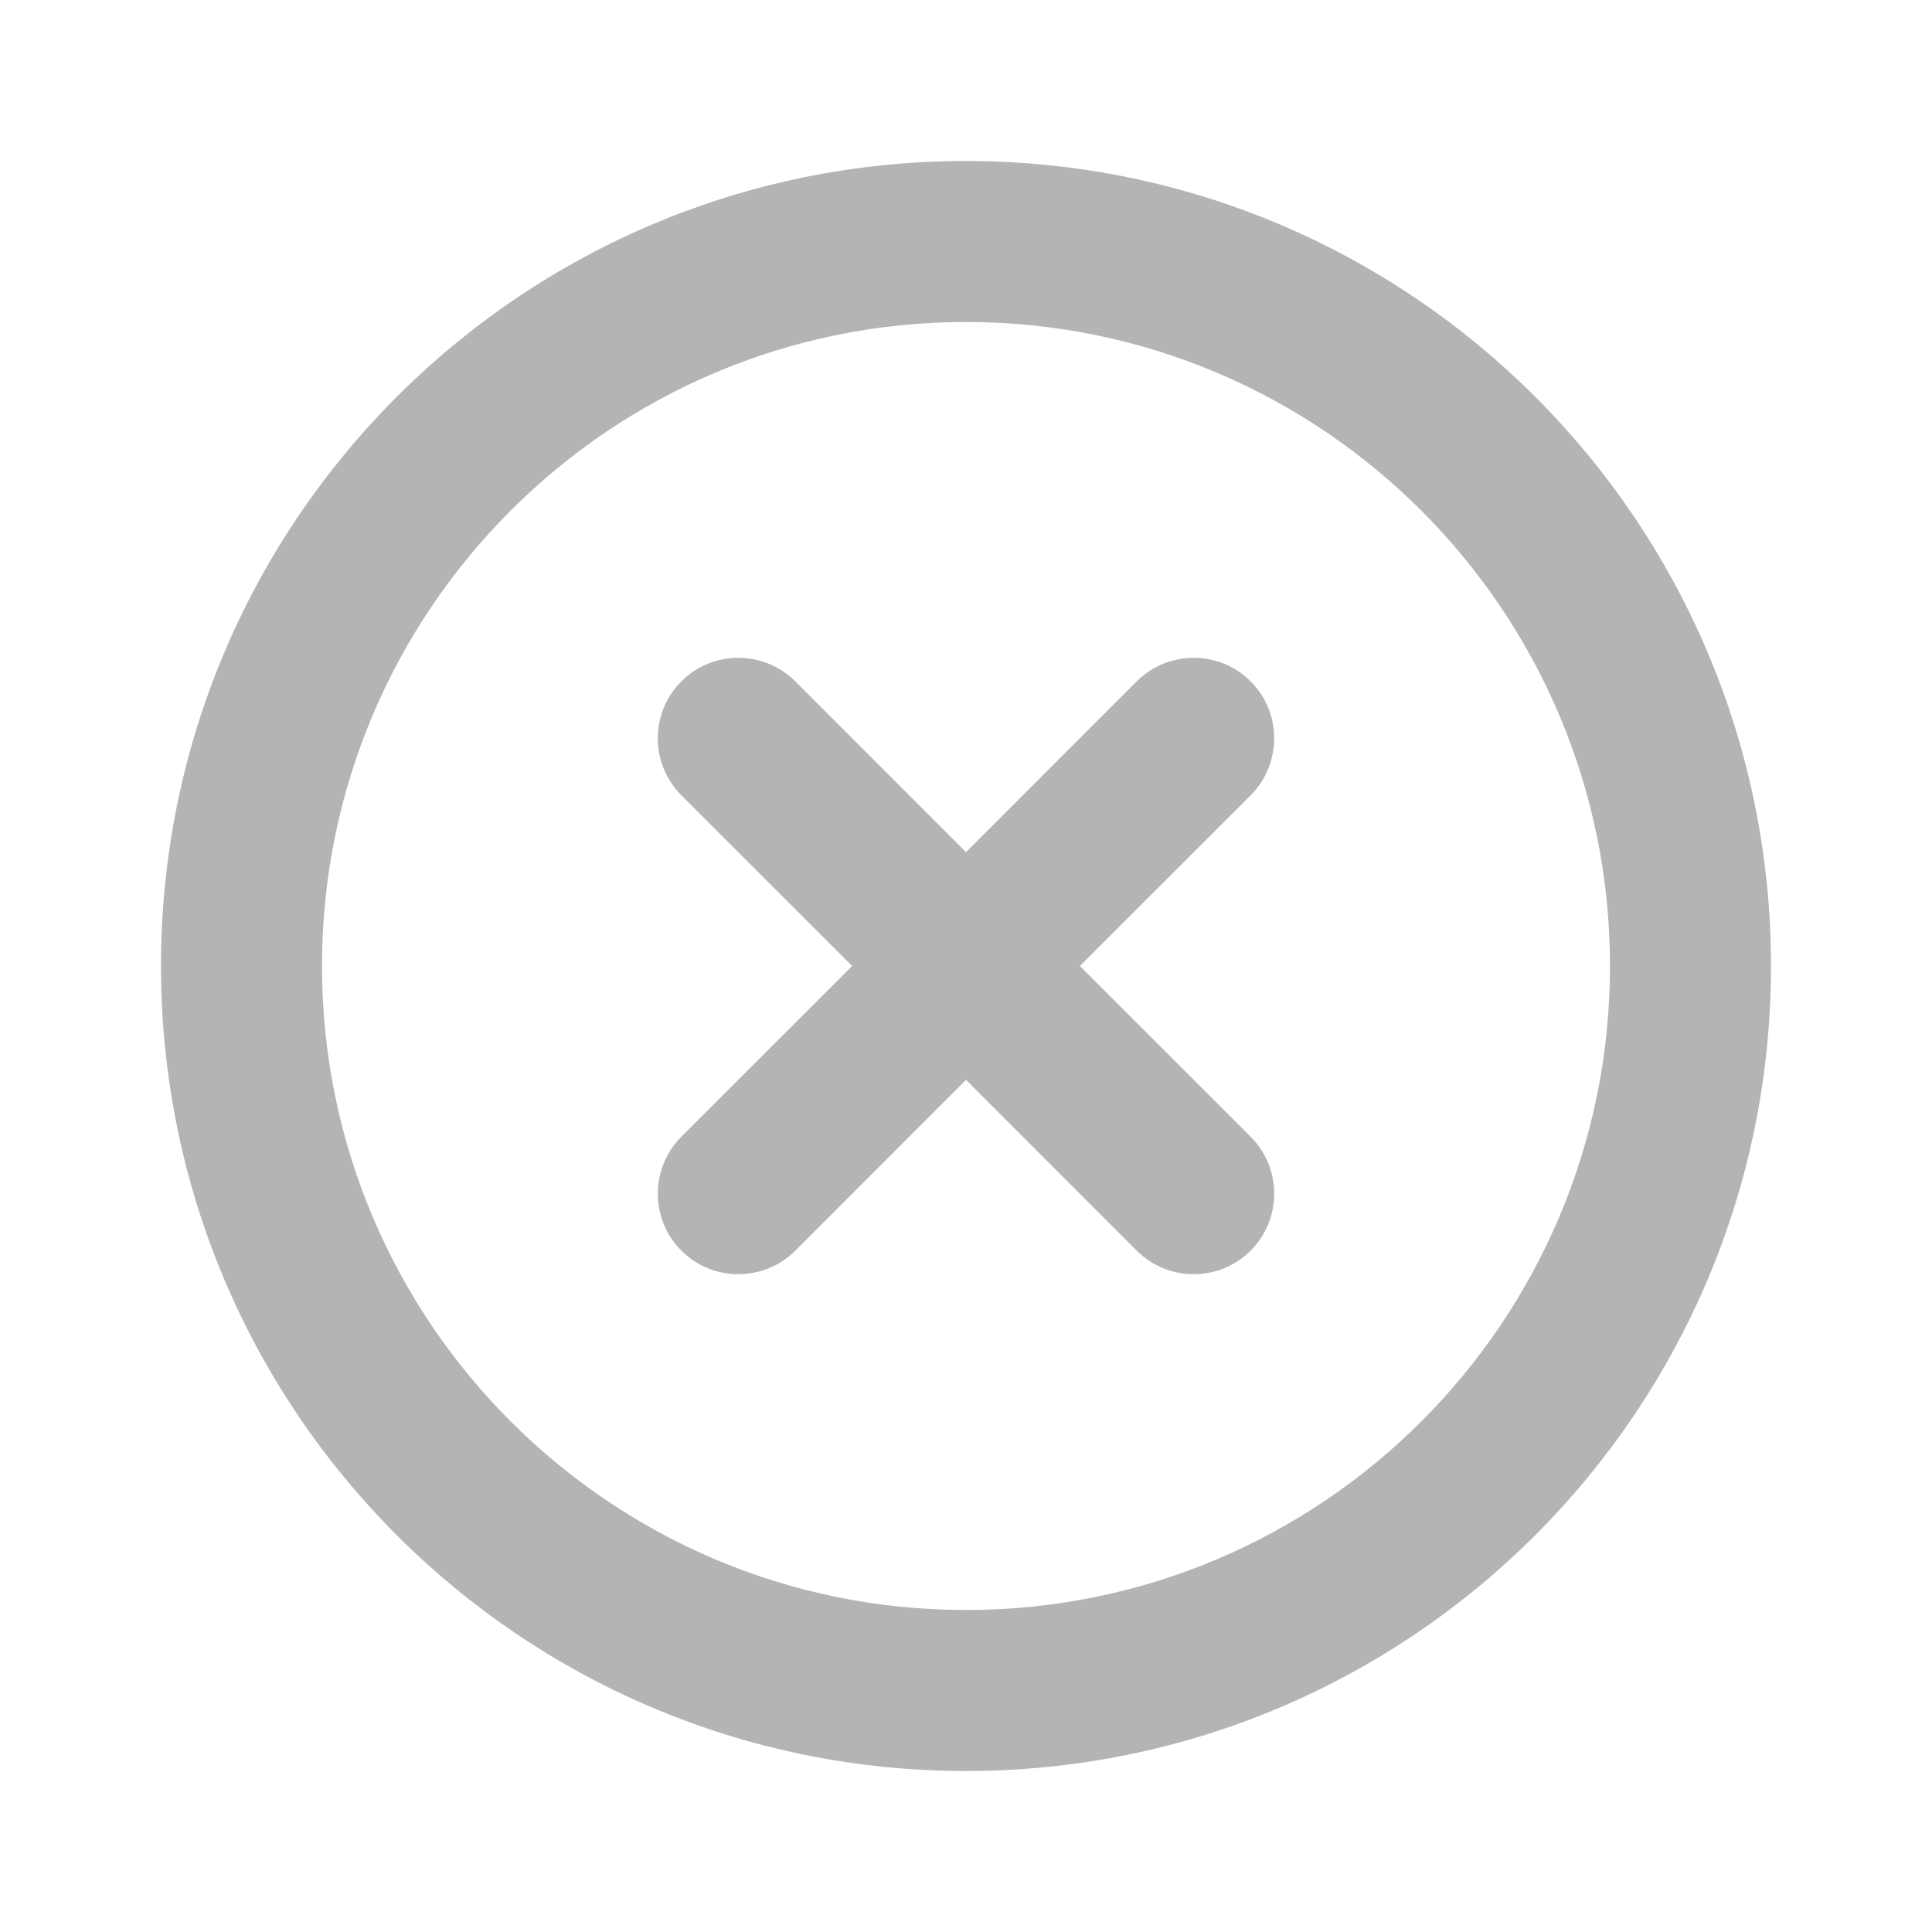 <svg xmlns="http://www.w3.org/2000/svg" width="24" height="24" viewBox="0 0 24 24">
    <g fill="none" fill-rule="evenodd">
        <path d="M0 0H24V24H0z"/>
        <path fill="#B2B5B2" fill-rule="nonzero" d="M12 22c5.523 0 10-4.477 10-10S17.523 2 12 2 2 6.477 2 12s4.477 10 10 10zm0-2c-4.418 0-8-3.582-8-8s3.582-8 8-8 8 3.582 8 8-3.582 8-8 8z"/>
        <path fill="#B2B5B2" d="M13.414 12l2.122 2.121c.39.39.39 1.024 0 1.415-.391.39-1.024.39-1.415 0L12 13.414l-2.121 2.122c-.39.39-1.024.39-1.415 0-.39-.391-.39-1.024 0-1.415L10.586 12 8.464 9.879c-.39-.39-.39-1.024 0-1.415.391-.39 1.024-.39 1.415 0L12 10.586l2.121-2.122c.39-.39 1.024-.39 1.415 0 .39.391.39 1.024 0 1.415L13.414 12z"/>
    </g>
</svg>
